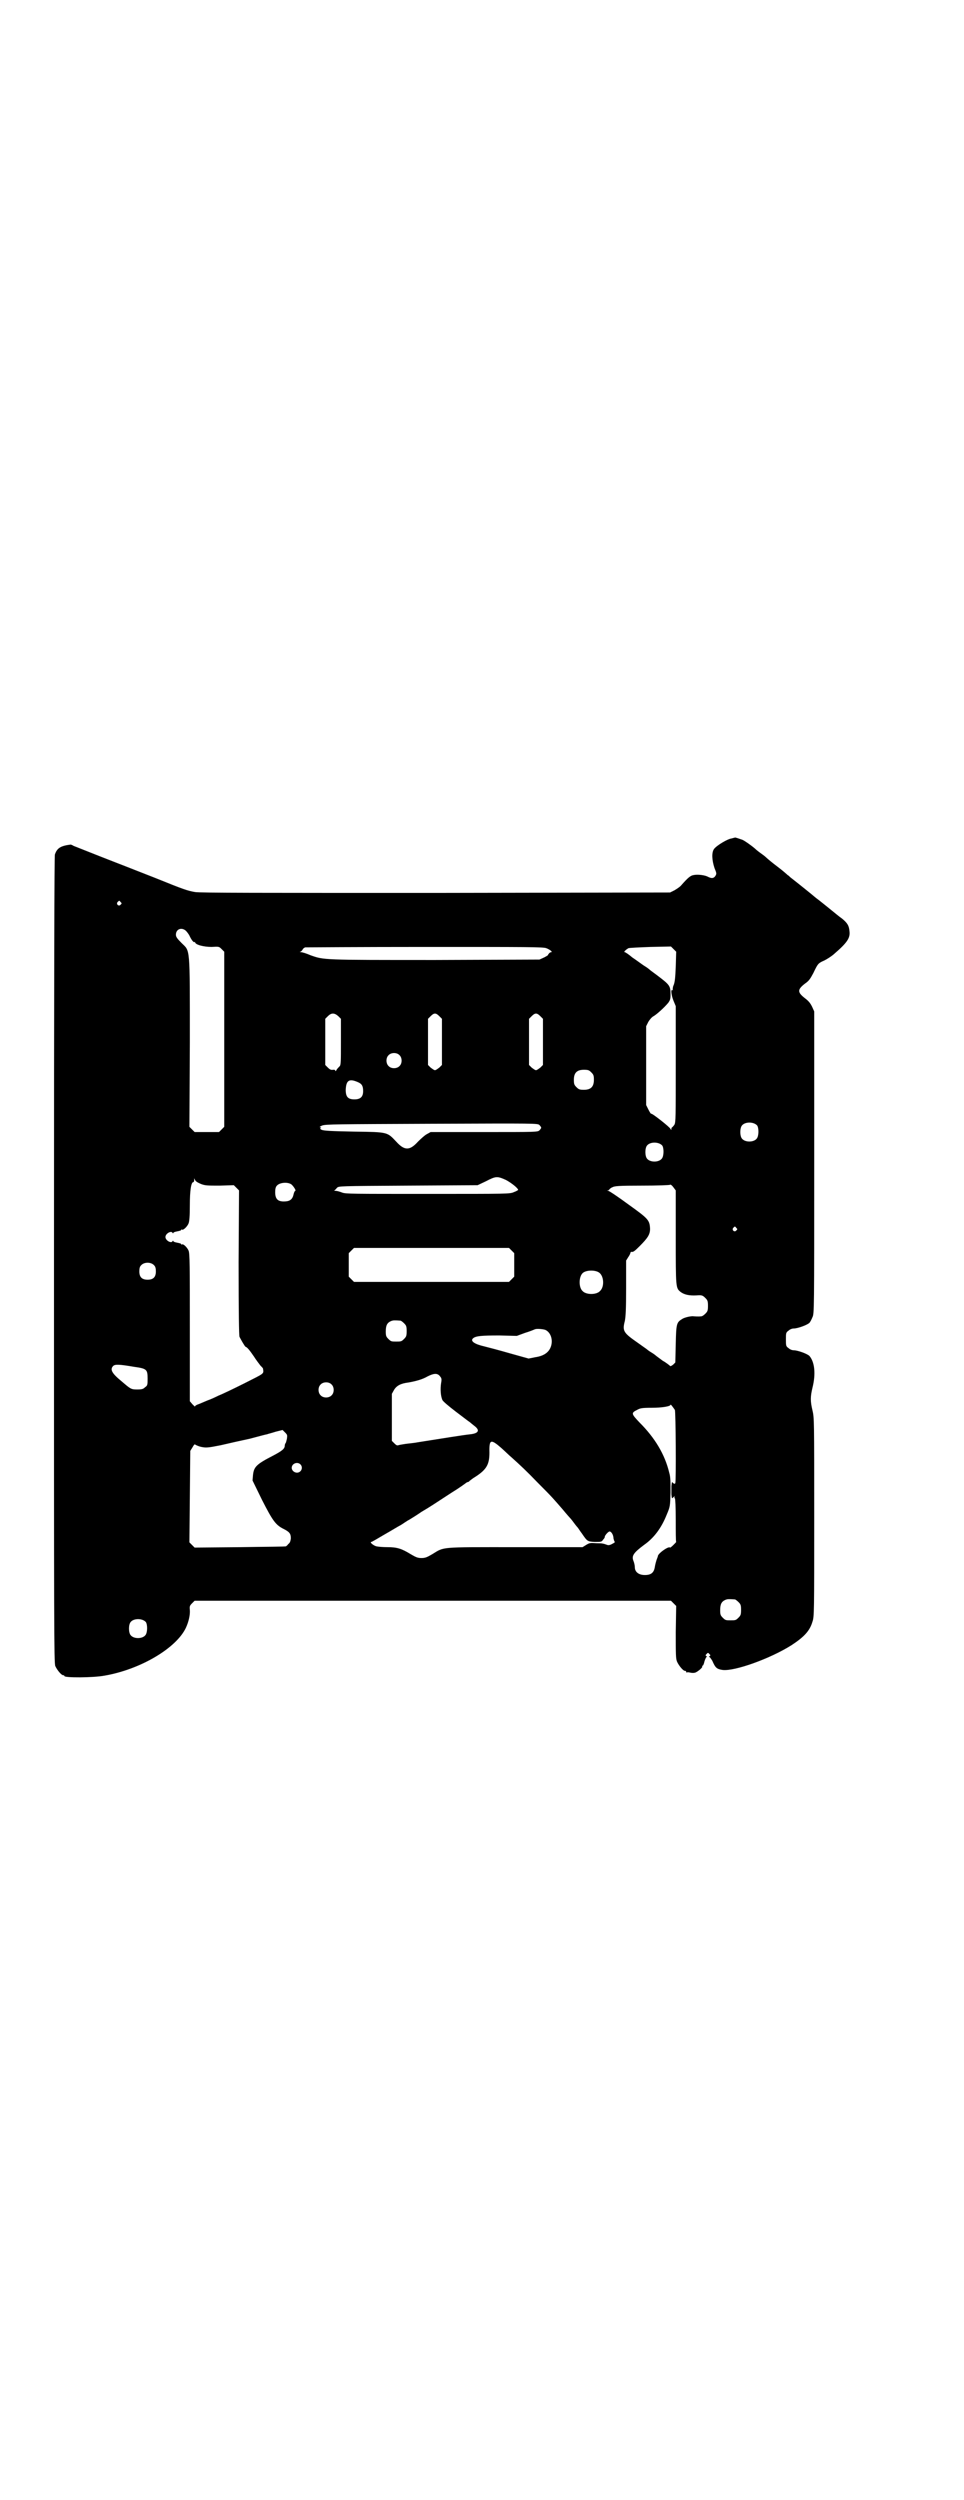<?xml version="1.0" standalone="no"?>
<!DOCTYPE svg PUBLIC "-//W3C//DTD SVG 20010904//EN"
 "http://www.w3.org/TR/2001/REC-SVG-20010904/DTD/svg10.dtd">
<svg version="1.0" xmlns="http://www.w3.org/2000/svg"
 width="1107pt" height="2870pt" viewBox="0 0 1107 2870"
 preserveAspectRatio="xMidYMid meet">
<g transform="translate(0,2870) scale(0.5,-0.5)"
fill="#000000" stroke="none">
<path d="M1688 3817 c-1 0 -4 -1 -8 -2 -9 -1 -34 -16 -40 -24 -6 -8 -5 -26 1
-44 5 -12 5 -13 2 -18 -4 -6 -9 -6 -17 -2 -7 4 -24 6 -33 4 -7 -1 -13 -6 -28
-23 -3 -4 -11 -9 -16 -12 l-10 -5 -538 -1 c-401 0 -542 0 -553 2 -17 3 -24 5
-93 33 -26 10 -66 26 -87 34 -49 19 -91 36 -99 39 -3 2 -6 3 -7 3 -23 -3 -31
-8 -36 -23 -1 -5 -2 -245 -2 -931 0 -841 0 -925 3 -932 4 -9 14 -21 18 -21 2
0 3 -1 3 -2 0 -4 65 -4 92 1 82 14 165 63 187 110 6 13 10 29 9 41 -1 8 0 10
5 15 l6 6 547 0 547 0 6 -6 6 -6 -1 -60 c0 -51 0 -61 3 -68 4 -9 14 -21 18
-21 2 0 3 -1 3 -2 0 -2 1 -2 1 -2 1 1 4 1 8 0 4 -1 9 -1 12 0 7 3 17 12 16 14
-1 1 0 2 1 2 1 0 3 5 4 10 2 6 4 10 5 10 1 0 1 1 -1 2 -2 1 -2 2 1 5 3 3 3 3
6 0 3 -3 3 -4 1 -5 -2 -1 -2 -2 -1 -2 1 0 4 -4 7 -9 7 -16 10 -19 24 -21 28
-3 109 26 158 57 29 19 42 33 48 54 4 11 4 22 4 240 0 224 0 228 -4 245 -5 21
-5 31 0 52 8 32 5 59 -7 73 -5 5 -27 13 -36 13 -4 0 -9 2 -12 5 -6 4 -6 6 -6
20 0 14 0 16 6 20 3 3 8 5 12 5 9 0 31 8 36 13 2 2 5 8 7 13 4 8 4 15 4 355
l0 347 -5 11 c-4 8 -8 13 -16 19 -18 14 -18 20 0 34 9 6 12 11 19 24 10 21 11
22 21 27 8 3 23 13 28 18 29 25 36 36 34 51 -1 13 -5 19 -17 29 -6 4 -19 15
-29 23 -10 8 -21 17 -25 20 -4 3 -8 6 -9 7 -2 2 -38 31 -56 45 -2 2 -4 4 -6 5
-1 1 -11 10 -23 19 -12 9 -24 19 -27 22 -3 3 -9 7 -13 10 -4 3 -8 6 -9 7 -7 7
-27 21 -32 23 -9 3 -17 6 -17 5z m-1411 -148 c3 -3 3 -3 0 -6 -4 -5 -11 1 -7
6 4 4 4 4 7 0z m150 -66 c2 -2 7 -8 9 -13 5 -10 9 -14 11 -13 0 1 1 1 1 0 0
-6 20 -11 38 -11 17 1 17 1 23 -5 l6 -6 0 -201 0 -201 -6 -6 -6 -6 -28 0 -28
0 -6 6 -6 6 1 193 c0 225 1 209 -19 229 -10 10 -13 14 -13 19 0 13 13 18 23 9z
m1125 -82 c-1 -25 -2 -36 -5 -43 -2 -4 -2 -9 -2 -10 1 -2 1 -2 -1 -1 -4 2 -2
-13 3 -25 l5 -12 0 -133 c0 -123 0 -133 -3 -139 -2 -3 -5 -6 -5 -6 -1 0 -2 -2
-2 -3 0 -4 0 -4 -2 -1 -1 4 -42 36 -44 35 -1 -1 -4 4 -7 10 l-5 10 0 91 0 90
5 10 c3 5 8 11 12 13 7 4 24 19 34 31 4 6 5 8 5 19 0 20 -2 22 -31 44 -8 6
-15 11 -16 12 -1 1 -7 6 -14 10 -6 4 -18 13 -27 19 -8 7 -16 12 -17 12 -4 0 3
6 8 9 2 1 25 2 51 3 l47 1 6 -6 6 -6 -1 -34z m-297 42 c8 -3 15 -9 11 -9 -1 0
-4 -1 -5 -3 -2 -2 -3 -3 -2 -3 1 0 -3 -3 -9 -6 l-11 -5 -239 -1 c-261 0 -256
0 -287 11 -9 4 -19 7 -22 7 -3 0 -3 1 -1 1 2 1 4 3 5 5 1 2 3 4 6 5 2 0 126 1
276 1 234 0 272 0 278 -3z m-478 -156 l6 -6 0 -53 c0 -45 0 -53 -3 -56 -2 -2
-5 -5 -7 -8 -1 -3 -3 -4 -3 -2 0 2 -2 2 -5 2 -5 -1 -8 1 -12 5 l-6 6 0 53 0
53 6 6 c8 8 15 8 24 0z m232 0 l6 -6 0 -53 0 -53 -6 -6 c-4 -3 -8 -6 -10 -6
-2 0 -6 3 -10 6 l-6 6 0 53 0 53 6 6 c8 8 12 8 20 0z m232 0 l6 -6 0 -53 0
-53 -6 -6 c-4 -3 -8 -6 -10 -6 -2 0 -6 3 -10 6 l-6 6 0 53 0 53 6 6 c8 8 12 8
20 0z m-324 -89 c7 -6 7 -19 1 -25 -6 -7 -19 -7 -25 -1 -7 6 -7 19 -1 25 6 7
19 7 25 1z m441 -40 c5 -5 6 -7 6 -17 0 -16 -7 -23 -23 -23 -10 0 -12 1 -17 6
-5 5 -6 7 -6 17 0 16 7 23 23 23 10 0 12 -1 17 -6z m-537 -22 c10 -4 13 -9 13
-21 0 -13 -6 -19 -20 -19 -15 0 -20 6 -20 22 1 22 8 26 27 18z m918 -100 c4
-6 4 -24 -1 -30 -7 -9 -27 -9 -34 0 -5 6 -5 24 0 30 7 9 27 9 35 0z m-496 -5
c0 -1 -2 -4 -4 -6 -4 -4 -7 -4 -127 -4 l-123 0 -9 -5 c-4 -2 -13 -10 -20 -17
-19 -21 -31 -21 -50 0 -21 22 -18 22 -97 23 -53 1 -69 2 -74 4 -4 2 -4 3 -3 4
2 1 2 2 -1 2 -2 0 0 2 5 4 8 3 32 3 252 4 241 1 243 1 247 -3 2 -2 4 -5 4 -6z
m278 -41 c4 -6 4 -24 -1 -30 -7 -9 -27 -9 -34 0 -5 6 -5 24 0 30 7 9 27 9 35
0z m-359 -79 c13 -7 28 -19 28 -23 0 0 -4 -3 -10 -5 -9 -4 -13 -4 -197 -4
-174 0 -189 0 -197 3 -5 2 -12 4 -15 4 -3 0 -5 1 -3 1 2 1 4 4 6 6 4 4 4 4
163 5 l160 1 19 9 c23 12 26 12 46 3z m-701 -9 c10 -4 15 -4 44 -4 l32 1 6 -6
6 -6 -1 -165 c0 -121 1 -167 2 -171 3 -6 12 -22 14 -23 4 -1 10 -9 19 -22 5
-8 12 -17 15 -21 3 -3 6 -6 6 -7 2 -13 4 -10 -43 -34 -24 -12 -51 -25 -59 -28
-8 -4 -19 -9 -25 -11 -5 -2 -14 -6 -19 -8 -6 -2 -10 -4 -10 -6 0 -1 -3 2 -6 5
l-6 7 0 170 c0 139 0 170 -3 176 -3 7 -12 16 -15 14 -1 -1 -2 0 -2 1 0 1 -4 2
-9 3 -5 1 -9 2 -9 4 0 1 -1 1 -2 -1 -3 -5 -16 2 -16 10 0 8 13 15 16 10 1 -2
2 -2 2 -1 0 2 4 3 9 4 5 1 9 2 9 3 0 1 1 2 2 1 3 -2 12 7 15 14 2 5 3 17 3 42
0 34 3 53 8 53 1 0 2 2 2 5 l0 4 2 -4 c1 -3 6 -6 13 -9z m208 -1 c5 -4 12 -15
9 -15 -1 0 -3 -4 -4 -9 -2 -9 -7 -14 -16 -15 -19 -2 -26 4 -26 21 0 7 1 12 4
15 6 7 24 9 33 3z m883 -121 c0 -117 0 -117 11 -126 8 -6 19 -9 37 -8 12 1 14
0 20 -6 5 -5 6 -7 6 -18 0 -11 -1 -13 -6 -18 -3 -3 -7 -6 -9 -6 -8 -1 -16 0
-18 0 -4 1 -20 -2 -26 -6 -13 -8 -14 -10 -15 -57 l-1 -43 -5 -5 c-4 -3 -6 -4
-7 -3 -1 1 -8 7 -17 12 -8 6 -15 11 -16 12 -1 1 -5 4 -10 7 -5 3 -9 6 -10 7
-1 1 -10 7 -21 15 -33 23 -36 27 -30 50 2 10 3 27 3 76 l0 63 5 8 c3 4 5 9 5
10 0 1 1 2 2 2 4 -1 7 1 19 13 19 19 24 27 24 40 -1 20 -4 23 -50 56 -23 17
-44 31 -46 31 -3 0 -3 1 0 1 1 1 3 2 3 3 0 0 3 3 6 4 5 3 13 4 68 4 36 0 64 1
65 2 1 1 4 -1 7 -5 l6 -8 0 -107z m139 21 c3 -3 3 -3 0 -6 -4 -5 -11 1 -7 6 4
4 4 4 7 0z m-516 -52 l6 -6 0 -27 0 -27 -6 -6 -6 -6 -178 0 -178 0 -6 6 -6 6
0 27 0 27 6 6 6 6 178 0 178 0 6 -6z m-821 -34 c3 -3 4 -7 4 -14 0 -13 -6 -19
-19 -19 -13 0 -19 6 -19 19 0 7 1 11 4 14 7 8 23 8 30 0z m1021 -16 c12 -7 14
-33 3 -43 -8 -9 -32 -9 -40 0 -9 8 -9 32 0 41 7 7 27 8 37 2z m-455 -111 c1 0
5 -3 8 -6 5 -5 6 -7 6 -18 0 -11 -1 -13 -6 -18 -6 -6 -7 -6 -18 -6 -11 0 -12
0 -18 6 -5 5 -6 7 -6 17 0 14 3 20 12 24 5 2 8 2 22 1z m332 -21 c12 -5 18
-21 14 -36 -4 -15 -16 -24 -37 -27 l-15 -3 -43 12 c-24 7 -51 14 -59 16 -22 5
-32 12 -26 18 6 6 20 7 61 7 l40 -1 19 7 c10 3 20 7 22 8 4 2 17 1 24 -1z
m-944 -85 c29 -4 31 -6 31 -27 0 -14 0 -16 -6 -20 -4 -4 -7 -5 -18 -5 -14 0
-15 1 -36 19 -22 18 -27 27 -19 35 4 4 13 4 48 -2z m702 -21 c4 -5 5 -6 3 -17
-2 -13 -1 -29 3 -38 1 -3 14 -14 31 -27 16 -12 30 -23 32 -24 1 -1 6 -5 11 -9
13 -10 9 -17 -11 -19 -11 -1 -68 -10 -118 -18 -10 -2 -23 -3 -30 -4 -6 -1 -13
-2 -16 -3 -3 -1 -5 0 -9 4 l-6 6 0 54 0 54 5 9 c6 10 16 15 33 17 17 3 32 7
44 14 14 7 22 8 28 1z m-249 -19 c7 -6 7 -19 1 -25 -6 -7 -19 -7 -25 -1 -7 6
-7 19 -1 25 6 7 19 7 25 1z m789 -59 c2 -5 3 -162 1 -168 -1 -2 -2 -2 -5 0 -3
4 -3 3 -4 -7 0 -5 0 -14 0 -19 1 -10 1 -10 5 -6 3 3 4 4 2 1 0 -2 0 -4 1 -4 1
0 2 -21 2 -49 0 -27 0 -50 1 -51 0 -1 -13 -14 -14 -13 -3 4 -26 -12 -28 -19 0
-2 -2 -6 -3 -9 -1 -3 -3 -10 -4 -16 -2 -14 -9 -19 -23 -19 -14 0 -23 7 -23 18
0 3 -1 9 -3 14 -5 12 0 19 24 37 23 16 40 39 52 69 8 19 8 19 9 51 0 26 0 36
-3 46 -10 42 -33 80 -68 115 -19 20 -20 22 -6 29 7 4 11 5 35 5 21 0 42 3 42
7 0 2 6 -6 10 -12z m-891 -66 c-1 -4 -2 -9 -3 -10 -1 -1 -2 -4 -2 -6 0 -7 -6
-12 -27 -23 -39 -20 -44 -26 -46 -45 l-1 -12 22 -45 c24 -47 31 -57 49 -66 14
-7 17 -11 17 -22 -1 -7 -2 -10 -6 -13 -2 -3 -5 -5 -5 -5 0 -1 -47 -1 -105 -2
l-105 -1 -6 6 -6 6 1 105 1 105 5 8 c4 7 5 8 7 6 2 -1 8 -4 14 -5 10 -2 14 -2
44 4 17 4 48 11 67 15 19 5 37 10 39 10 2 1 11 3 20 6 l16 4 6 -6 c5 -5 5 -6
4 -14z m492 -21 c9 -8 19 -18 24 -22 20 -18 34 -31 60 -58 36 -36 36 -37 57
-61 9 -11 18 -21 19 -22 1 -1 4 -5 7 -9 3 -4 6 -8 8 -10 2 -2 6 -9 10 -14 13
-19 13 -19 30 -20 14 0 16 0 19 5 2 2 4 5 4 6 -1 3 8 13 11 13 4 0 9 -8 9 -16
1 -4 2 -7 3 -8 1 0 -1 -2 -5 -4 -5 -3 -9 -4 -12 -3 -9 3 -10 4 -25 4 -14 1
-16 1 -24 -4 l-8 -5 -155 0 c-175 0 -162 1 -190 -16 -12 -7 -16 -9 -25 -9 -9
0 -13 2 -25 9 -21 13 -32 16 -53 16 -11 0 -22 1 -26 2 -7 2 -16 10 -11 10 1 0
15 8 30 17 16 9 32 19 38 22 5 3 13 9 19 12 5 3 18 11 28 18 22 13 26 16 69
44 18 11 33 22 34 23 2 1 4 2 5 2 1 0 2 1 2 2 1 0 6 5 13 9 28 18 34 30 33 62
0 24 4 25 27 5z m-461 -38 c7 -7 2 -19 -8 -19 -6 0 -12 5 -12 11 0 10 13 15
20 8z m998 -310 c1 0 5 -3 8 -6 5 -5 6 -7 6 -18 0 -11 -1 -13 -6 -18 -6 -6 -7
-6 -18 -6 -11 0 -12 0 -18 6 -5 5 -6 7 -6 17 0 14 3 20 12 24 5 2 8 2 22 1z
m-1353 -52 c4 -6 4 -24 -1 -30 -7 -9 -27 -9 -34 0 -5 6 -5 24 0 30 7 9 27 9
35 0z"/>
</g>
</svg>
